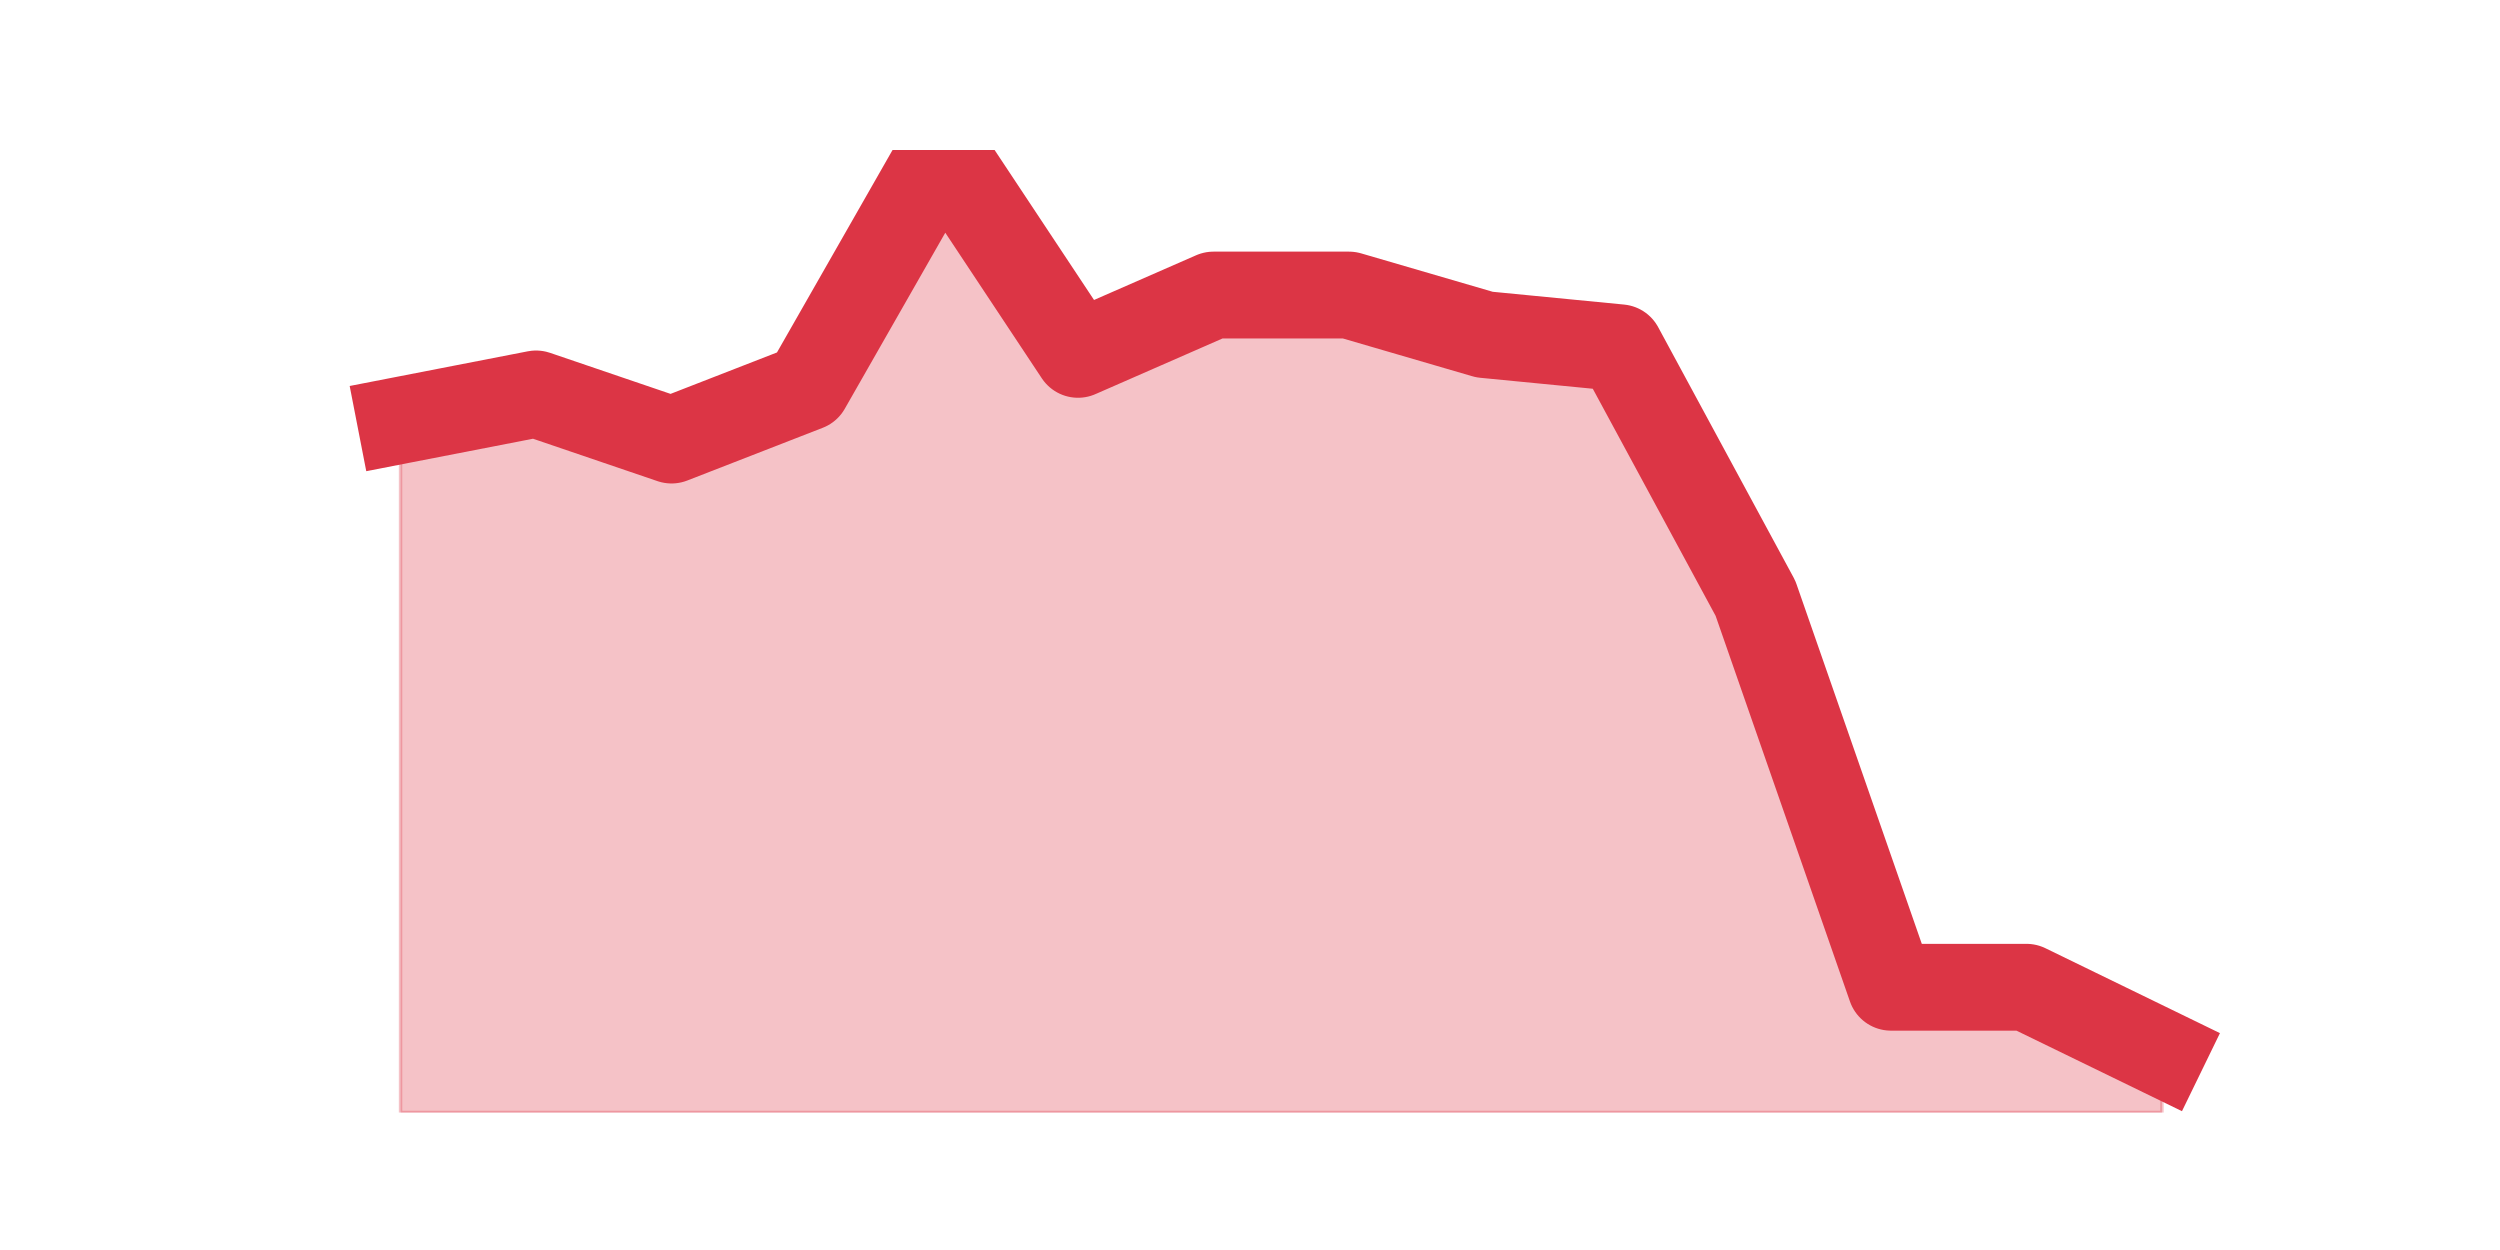 <?xml version="1.0" encoding="utf-8" standalone="no"?>
<!DOCTYPE svg PUBLIC "-//W3C//DTD SVG 1.1//EN"
  "http://www.w3.org/Graphics/SVG/1.1/DTD/svg11.dtd">
<svg height="360pt" version="1.1" viewBox="0 0 720 360" width="720pt" xmlns="http://www.w3.org/2000/svg" xmlns:xlink="http://www.w3.org/1999/xlink">
 <defs>
  <style type="text/css">*{stroke-linecap:butt;stroke-linejoin:round;}</style>
 </defs>
 <g id="figure_1">
  <g id="patch_1">
   <path d="M 0 360 
L 720 360 
L 720 0 
L 0 0 
z
" style="fill:none;"/>
  </g>
  <g id="axes_1">
   <g id="matplotlib.axis_1"/>
   <g id="matplotlib.axis_2"/>
   <g id="PolyCollection_1">
    <defs>
     <path d="M 115.364 -238.956 
L 115.364 -39.6 
L 154.385 -39.6 
L 193.406 -39.6 
L 232.427 -39.6 
L 271.448 -39.6 
L 310.469 -39.6 
L 349.49 -39.6 
L 388.51 -39.6 
L 427.531 -39.6 
L 466.552 -39.6 
L 505.573 -39.6 
L 544.594 -39.6 
L 583.615 -39.6 
L 622.636 -39.6 
L 622.636 -56.688 
L 622.636 -56.688 
L 583.615 -75.674 
L 544.594 -75.674 
L 505.573 -187.693 
L 466.552 -259.841 
L 427.531 -263.638 
L 388.51 -275.03 
L 349.49 -275.03 
L 310.469 -257.942 
L 271.448 -316.8 
L 232.427 -248.449 
L 193.406 -233.26 
L 154.385 -246.551 
L 115.364 -238.956 
z
" id="m3cae8b4629" style="stroke:#dc3545;stroke-opacity:0.3;"/>
    </defs>
    <g clip-path="url(#p2d319f02bf)">
     <use style="fill:#dc3545;fill-opacity:0.3;stroke:#dc3545;stroke-opacity:0.3;" x="0" xlink:href="#m3cae8b4629" y="360"/>
    </g>
   </g>
   <g id="line2d_1">
    <path clip-path="url(#p2d319f02bf)" d="M 115.364 121.044 
L 154.385 113.449 
L 193.406 126.74 
L 232.427 111.551 
L 271.448 43.2 
L 310.469 102.058 
L 349.49 84.97 
L 388.51 84.97 
L 427.531 96.362 
L 466.552 100.159 
L 505.573 172.307 
L 544.594 284.326 
L 583.615 284.326 
L 622.636 303.312 
" style="fill:none;stroke:#dc3545;stroke-linecap:square;stroke-width:25;"/>
   </g>
  </g>
 </g>
 <defs>
  <clipPath id="p2d319f02bf">
   <rect height="277.2" width="558" x="90" y="43.2"/>
  </clipPath>
 </defs>
</svg>
